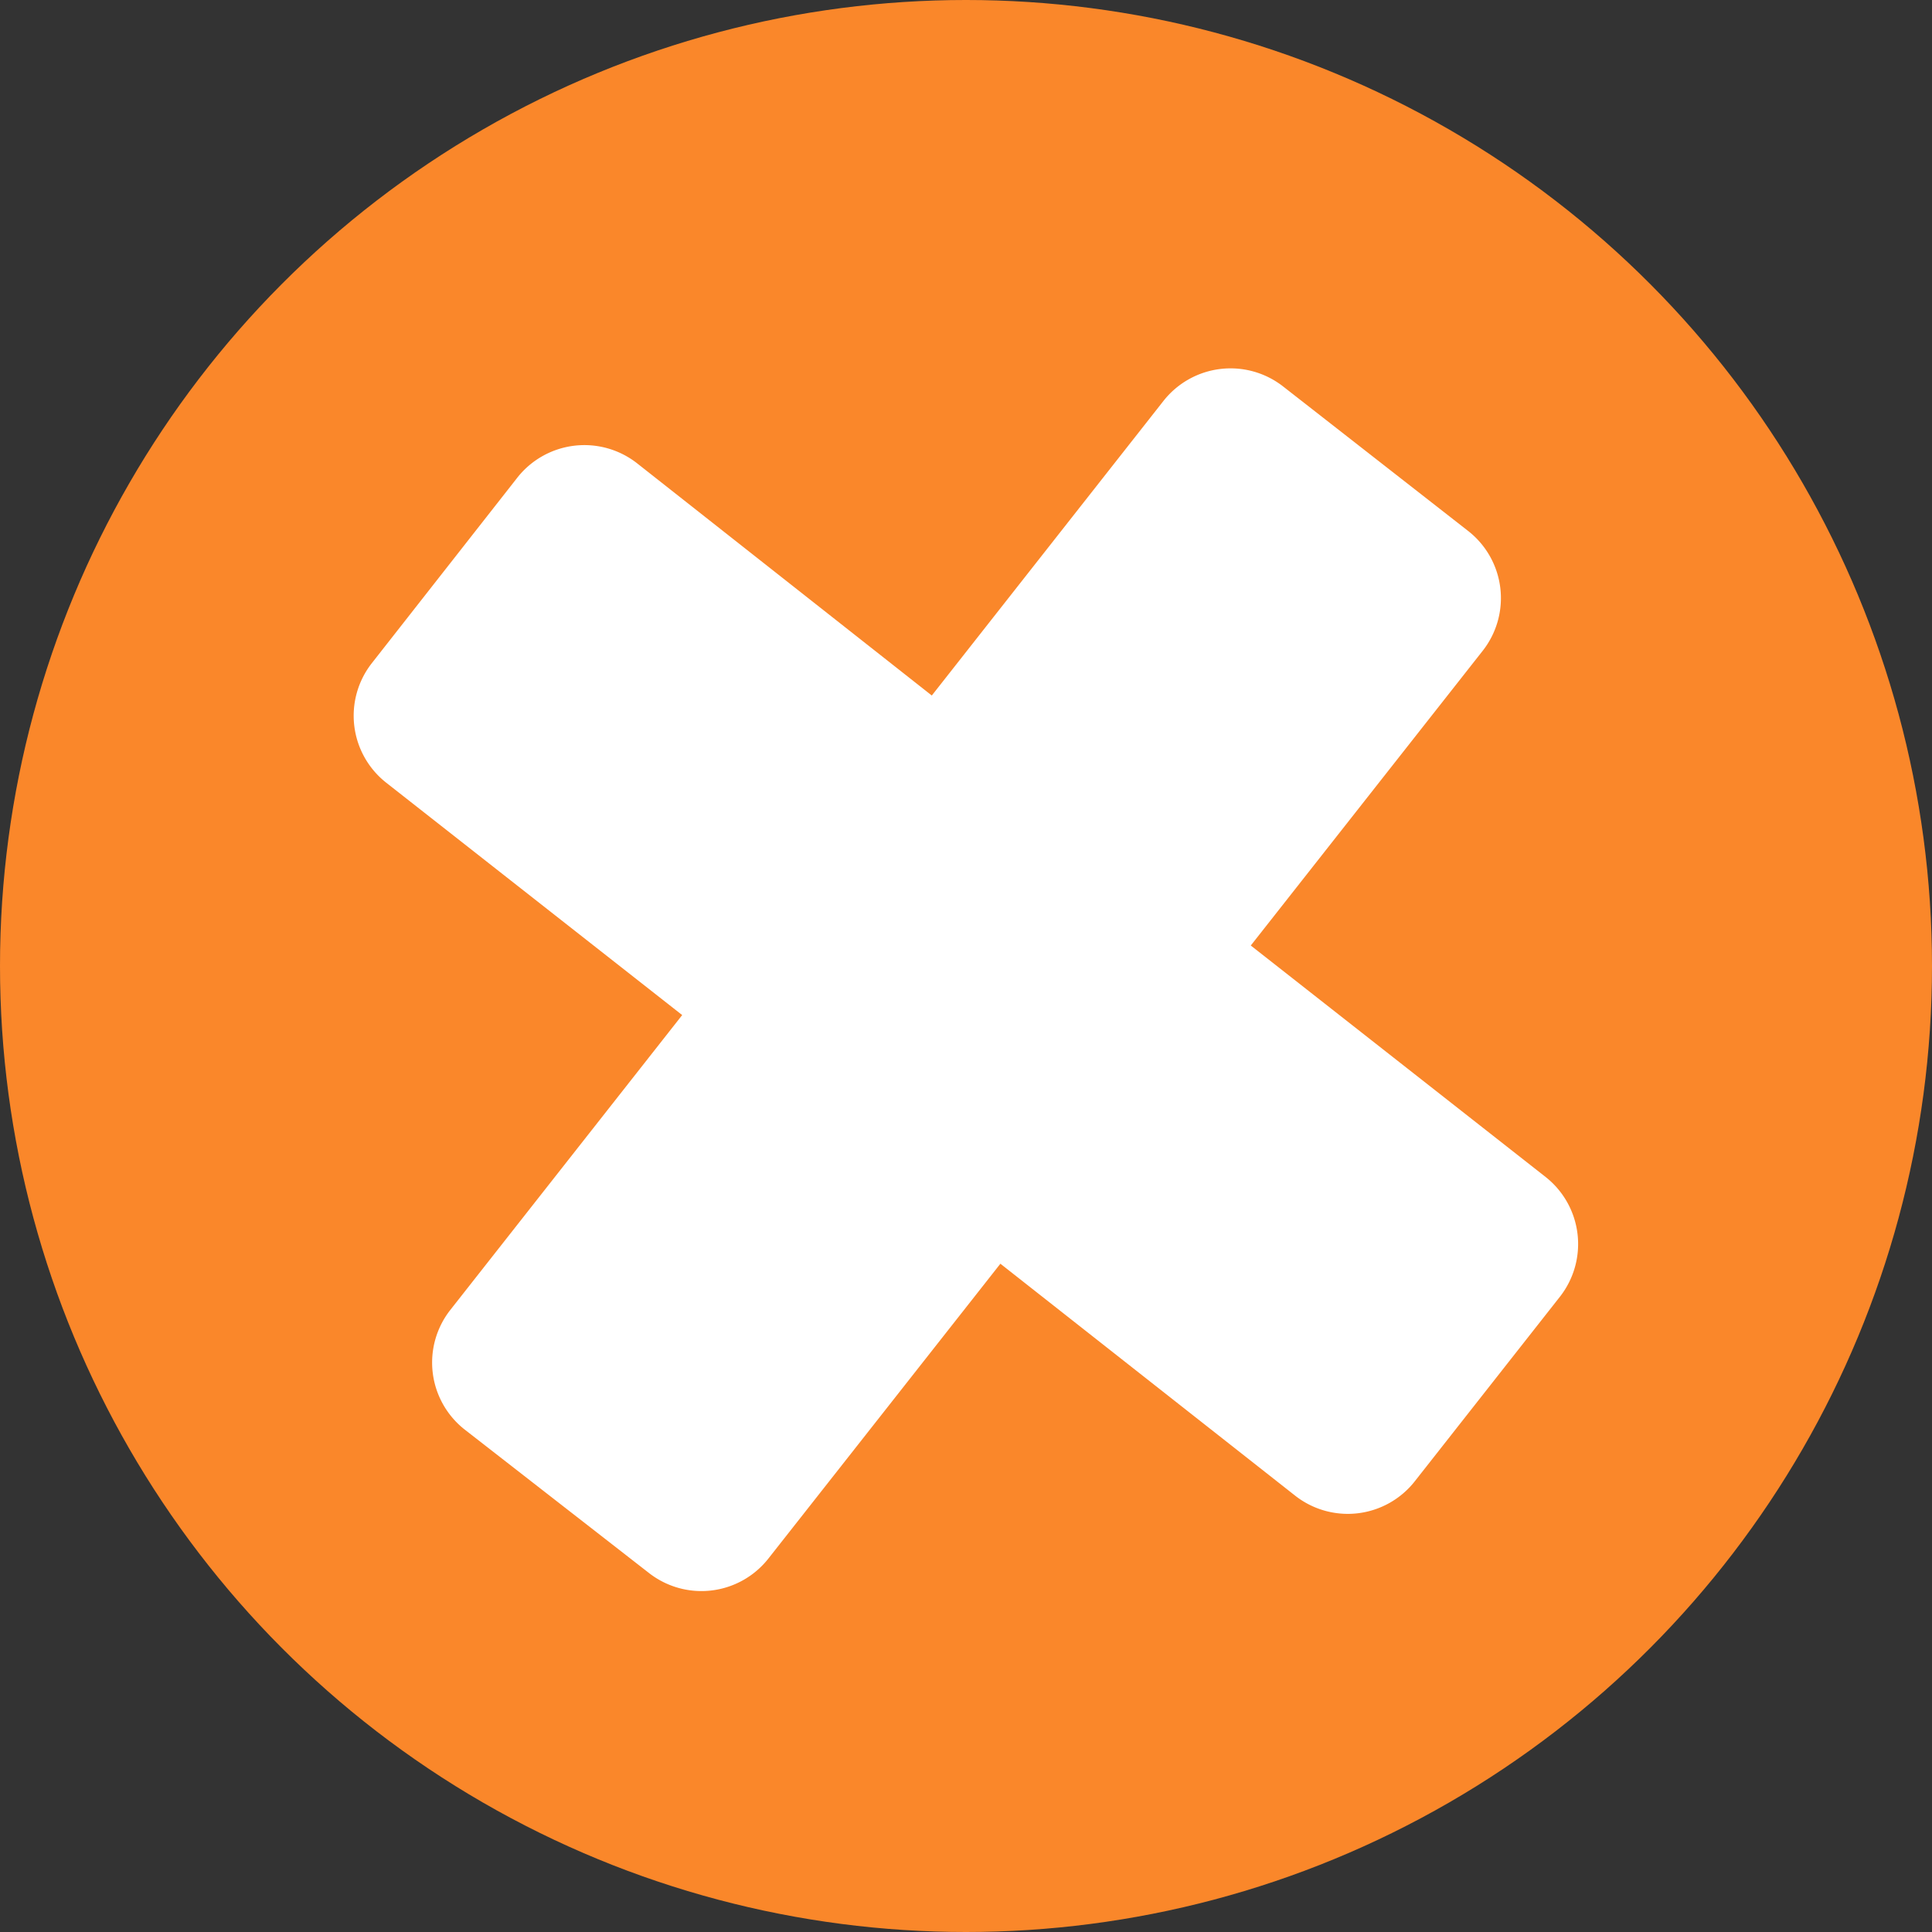 <svg xmlns="http://www.w3.org/2000/svg" viewBox="0 0 100 100"><rect x="0" y="0" width="100" height="100" fill="#333333" stroke="none"/><defs><style>.cls-1{fill:#fa872a;}.cls-2{fill:#fff;fill-rule:evenodd;}</style></defs><title>close</title><g id="Layer_2" data-name="Layer 2"><circle class="cls-1" cx="50" cy="50" r="50"/><path class="cls-2" d="M73.23,76.67a4.41,4.41,0,0,1-6.2.74l-15.25-12-12,15.25a4.41,4.41,0,0,1-6.2.75L24.06,74a4.41,4.41,0,0,1-.75-6.2l12-15.26L20,40.52a4.41,4.41,0,0,1-.75-6.2l7.49-9.55A4.42,4.42,0,0,1,33,24L48.23,36l12-15.26A4.42,4.42,0,0,1,66.41,20L76,27.49a4.41,4.41,0,0,1,.74,6.2l-12,15.25L80,60.92a4.42,4.42,0,0,1,.74,6.2"/></g></svg>